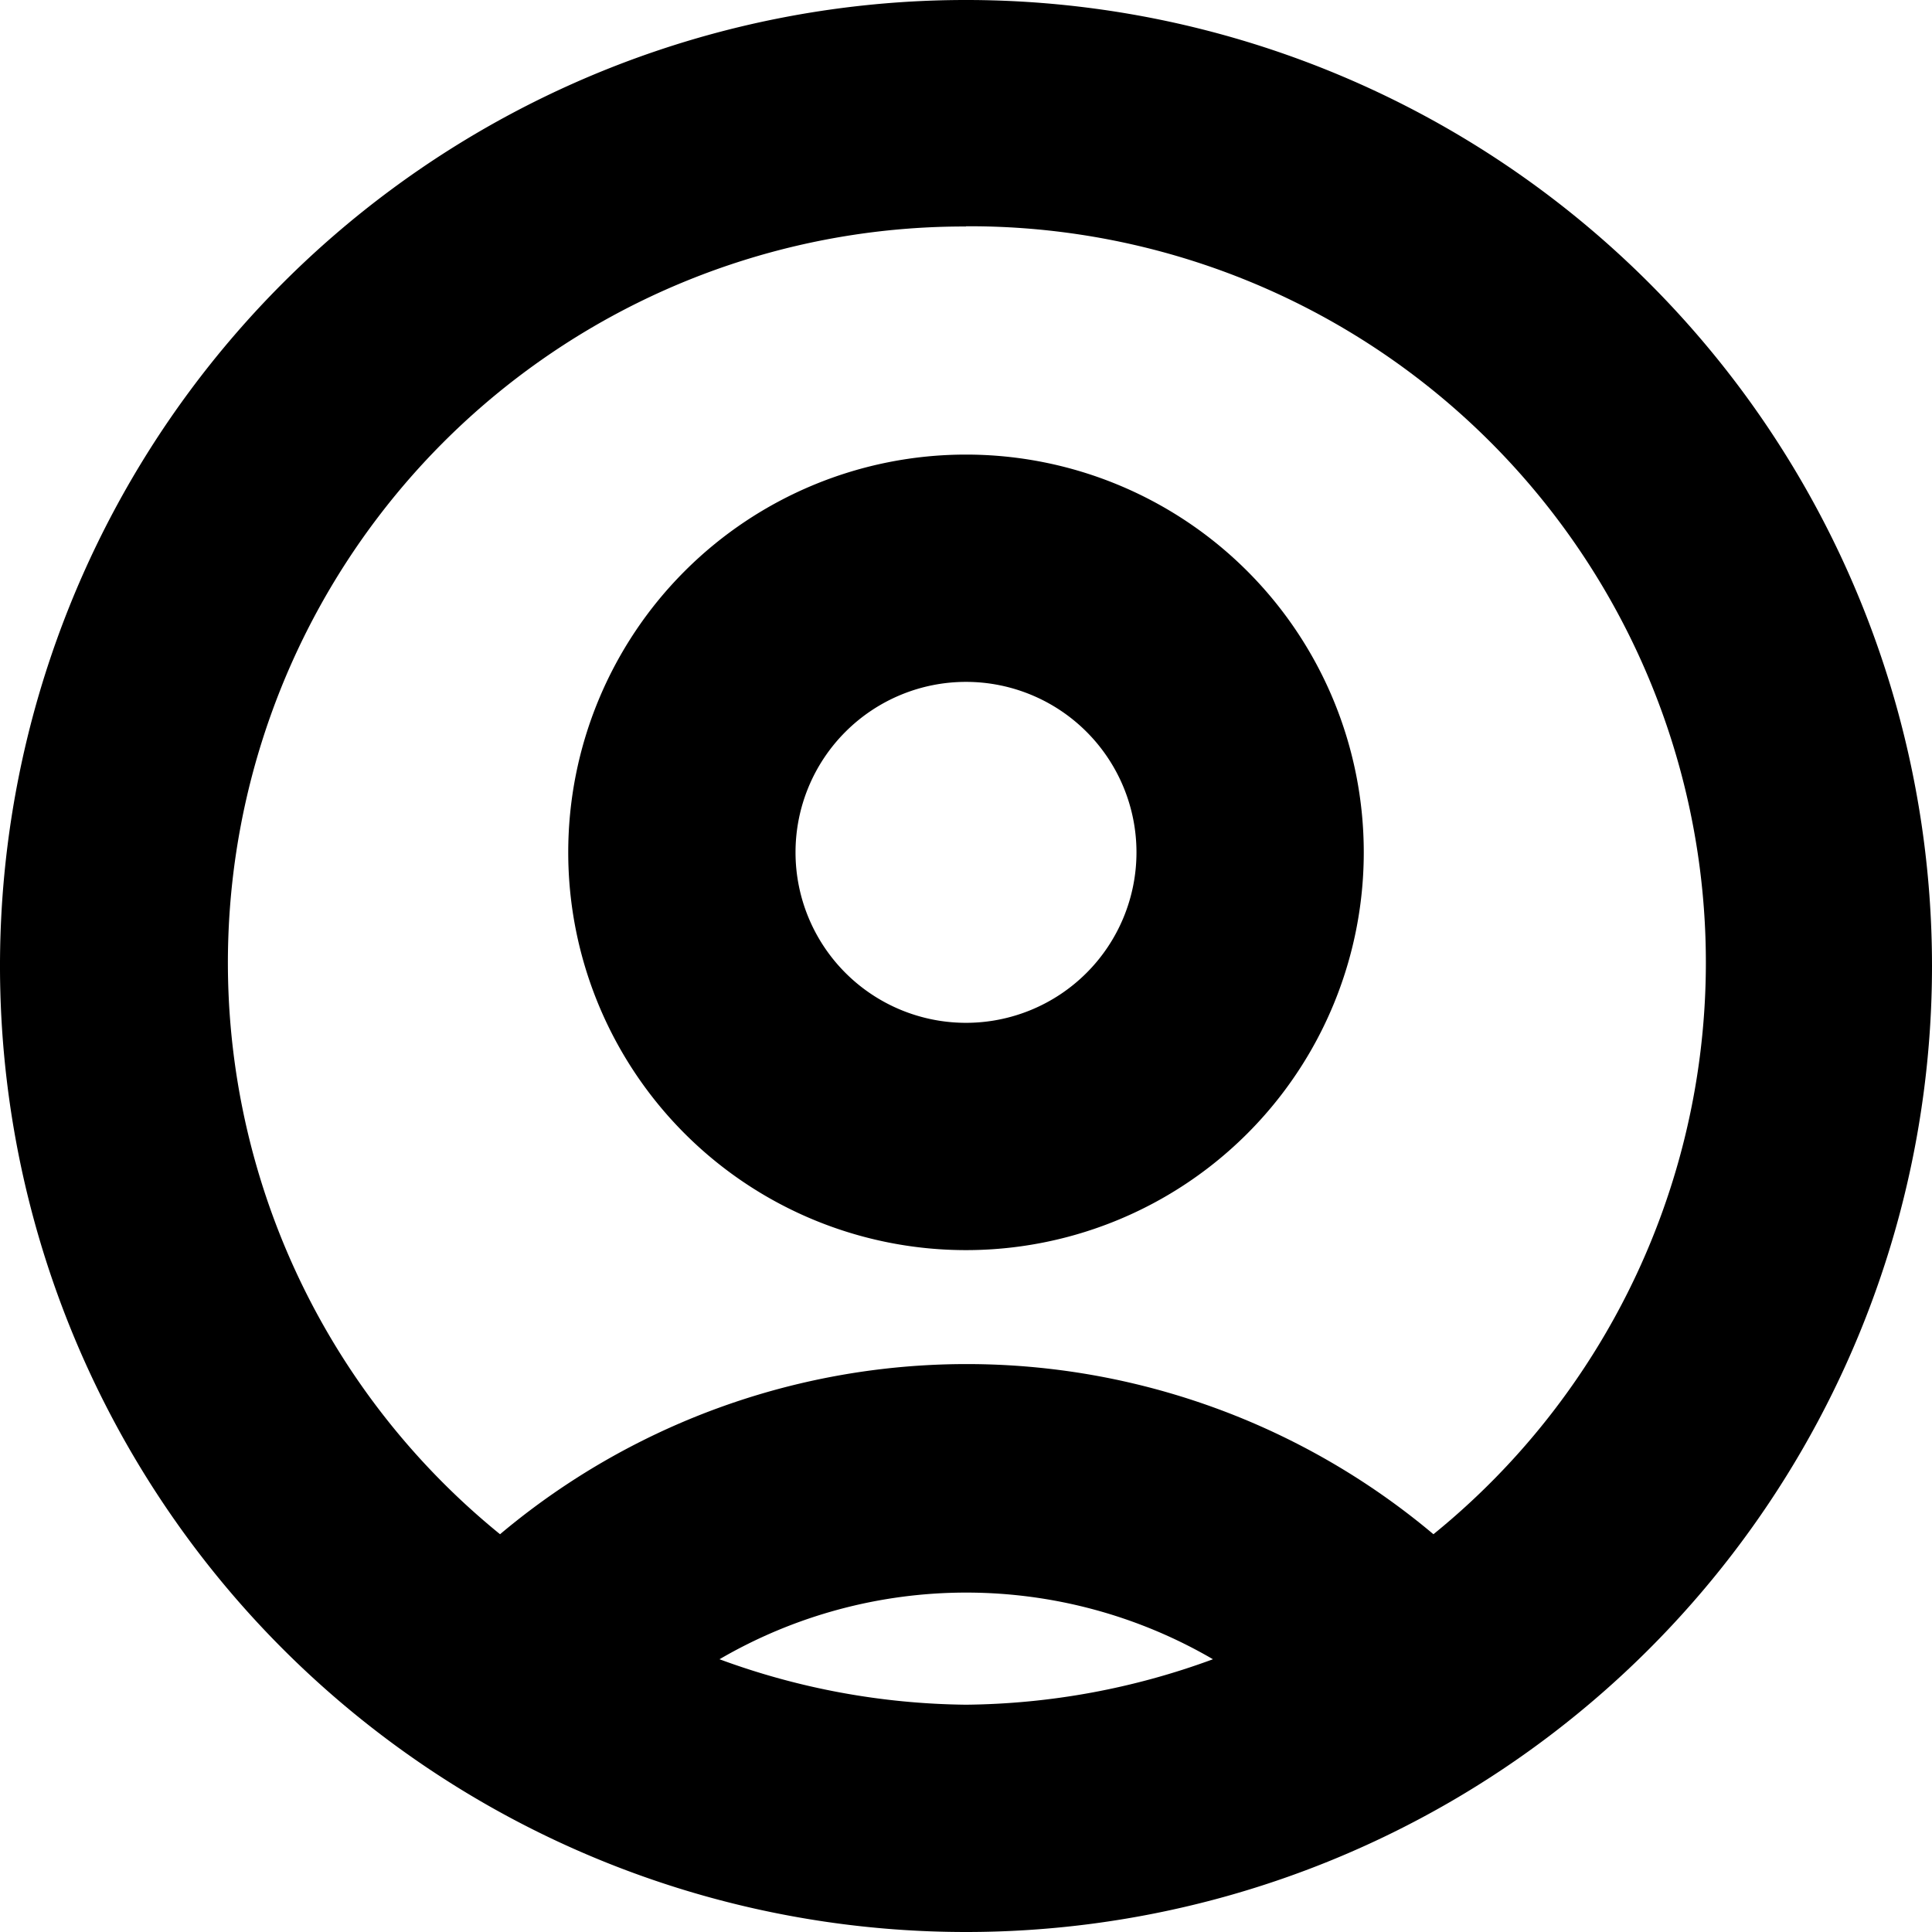 <svg xmlns="http://www.w3.org/2000/svg" width="17" height="17" viewBox="0 0 17 17">
  <defs>
    <style>
      .cls-1 {
        fill-rule: evenodd;
      }
    </style>
  </defs>
  <path class="cls-1" d="M8.5,17A8.5,8.5,0,1,1,17,8.5,8.5,8.5,0,0,1,8.5,17Zm0-2a6.447,6.447,0,0,0,2.173-.4,4.311,4.311,0,0,0-4.342,0A6.443,6.443,0,0,0,8.5,15Zm0-13.007A6.478,6.478,0,0,0,4.4,13.5a6.38,6.38,0,0,1,8.213,0A6.478,6.478,0,0,0,8.5,1.991ZM8.5,11A3.5,3.5,0,1,1,12,7.5,3.5,3.5,0,0,1,8.5,11Zm0-5A1.5,1.5,0,1,0,10,7.5,1.5,1.5,0,0,0,8.5,6Z"/>
</svg>
